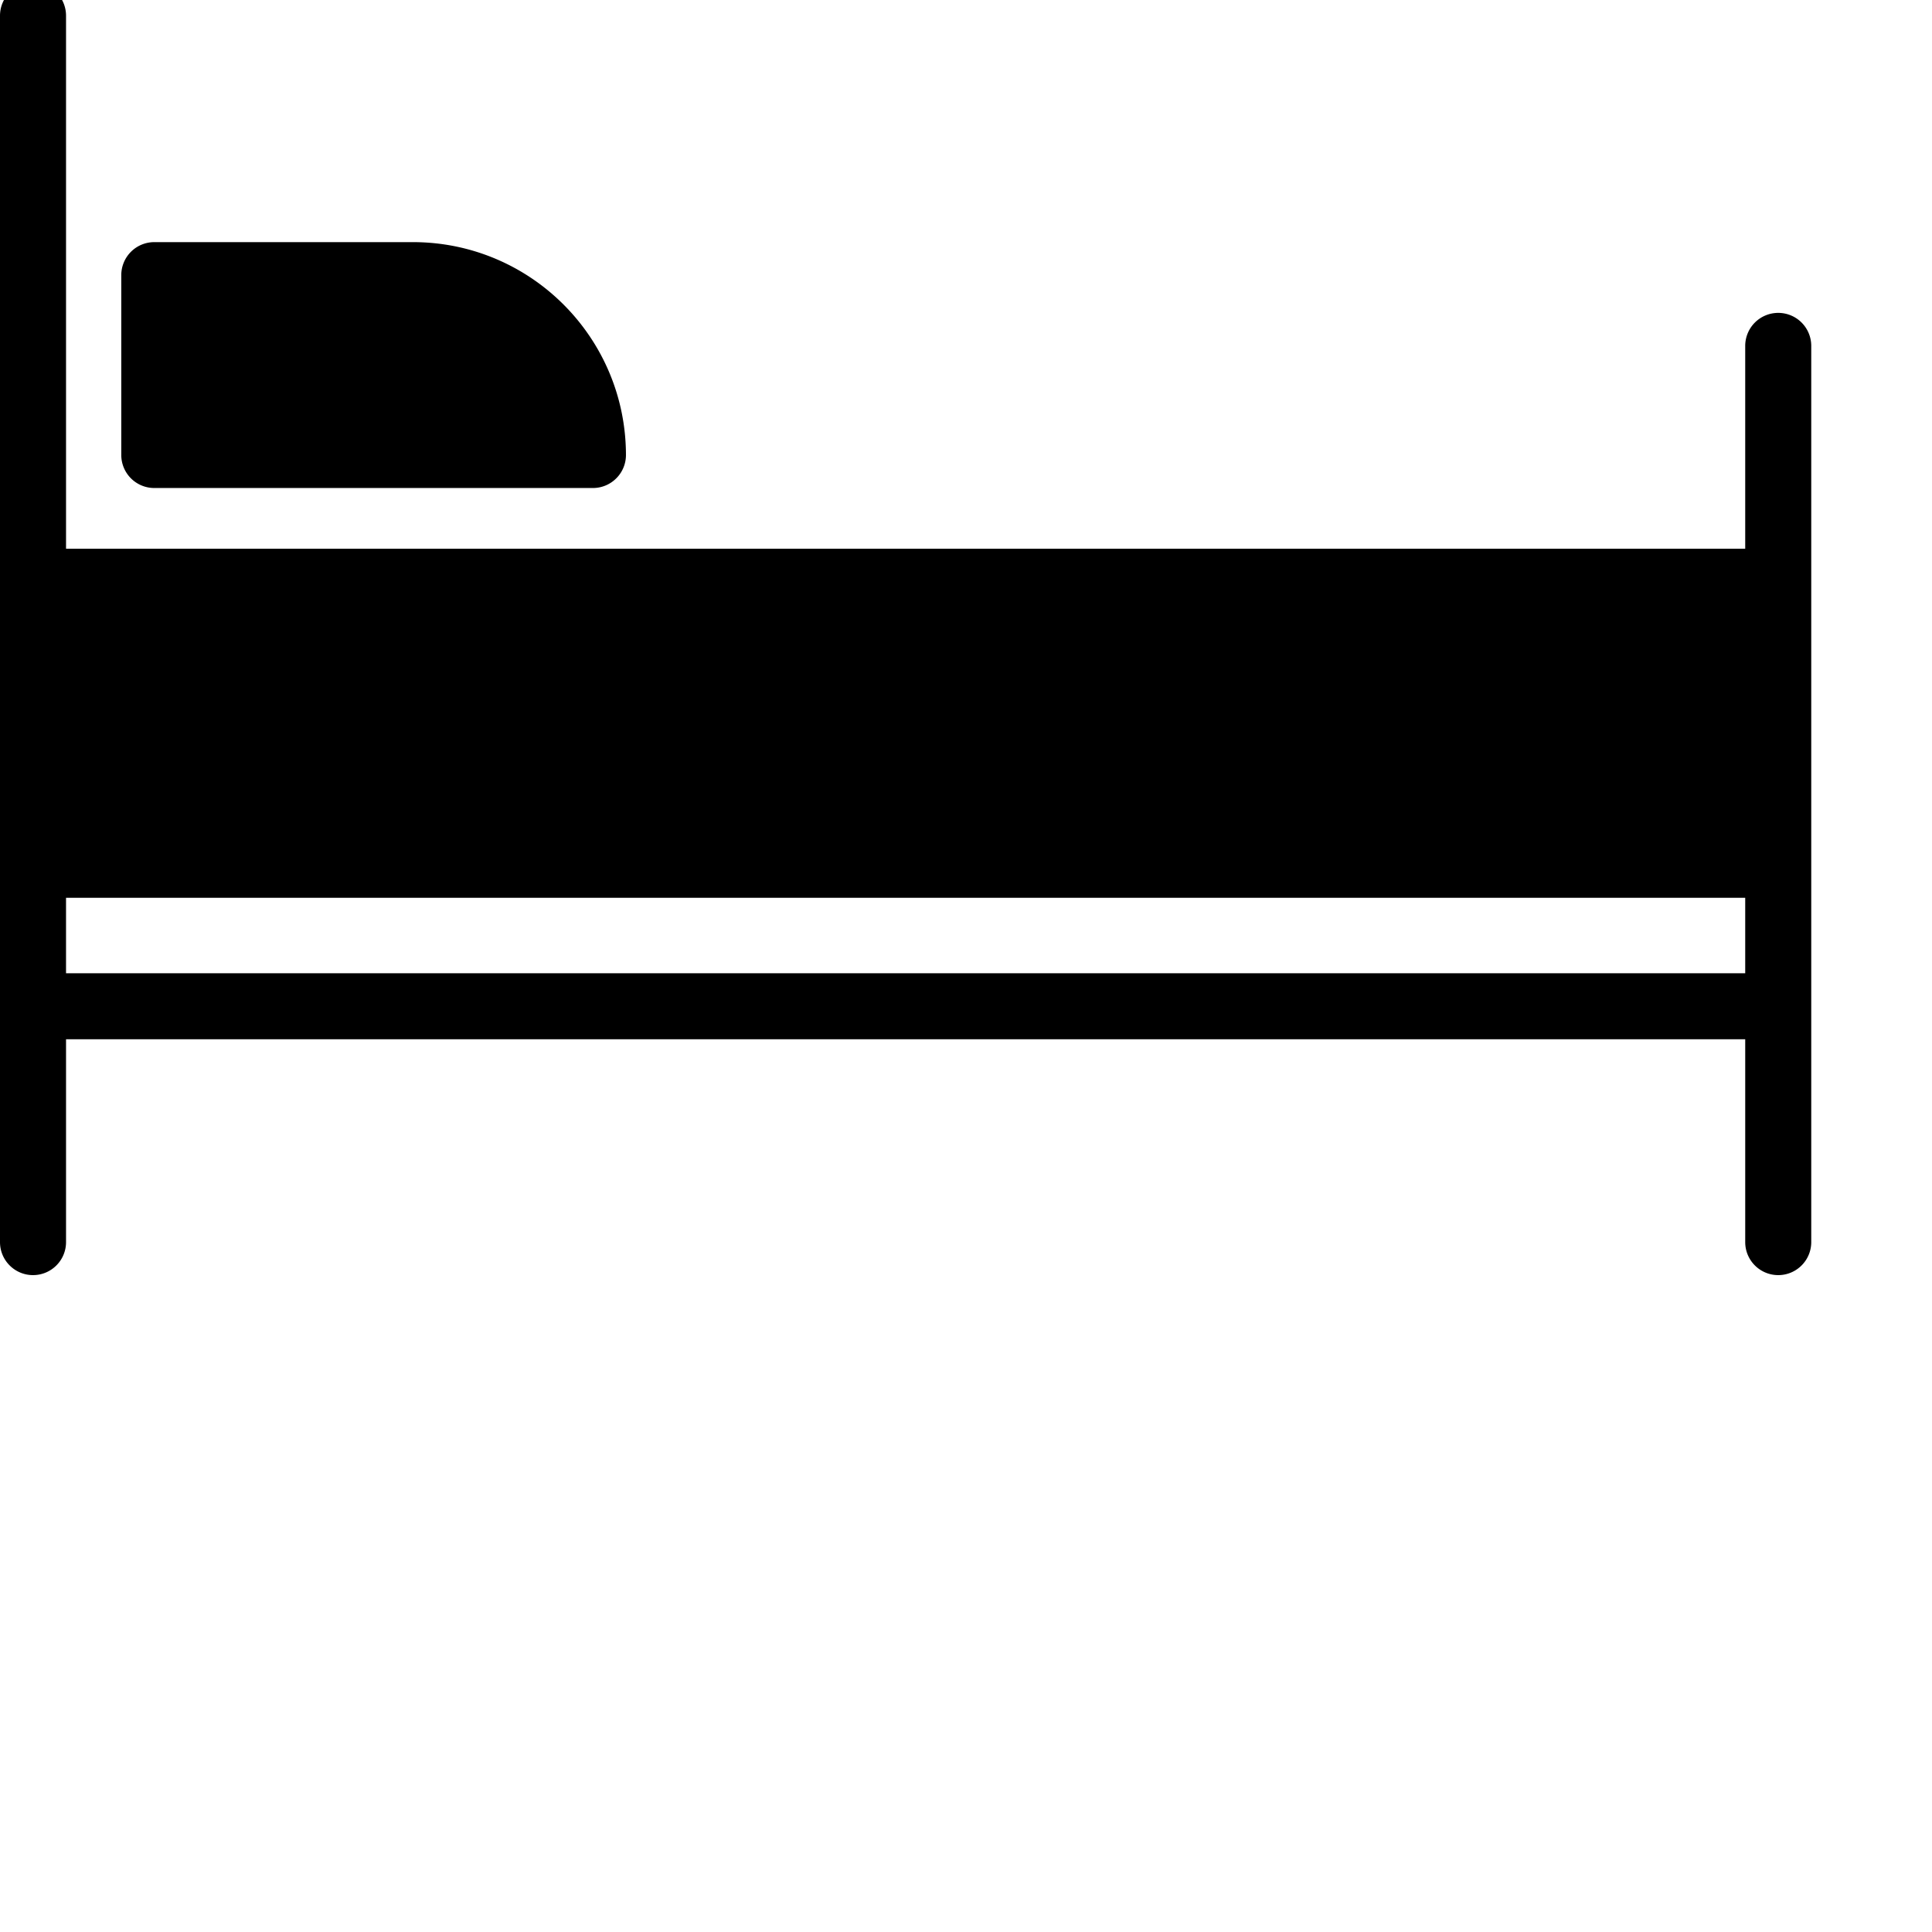 <svg xmlns="http://www.w3.org/2000/svg" version="1.1" xmlns:xlink="http://www.w3.org/1999/xlink" width="512" height="512" x="0" y="0" viewBox="0 0 512 512" style="enable-background:new 0 0 512 512" xml:space="preserve"><g><path d="M471.25 82.918a8.746 8.746 0 0 0-8.75 8.75v53.75h-445V4.168c0-4.836-3.914-8.75-8.75-8.75S0-.668 0 4.168v325c0 4.832 3.914 8.75 8.75 8.75s8.75-3.918 8.75-8.75v-53.75h445v53.75c0 4.832 3.914 8.75 8.75 8.75S480 334 480 329.168v-237.5a8.746 8.746 0 0 0-8.75-8.75zm-453.75 175v-20h445v20zm0 0" fill="#000000" opacity="1" data-original="#000000"/><path d="M40.89 129.328h116.243c4.828 0 8.75-3.918 8.75-8.75-.031-31.137-25.274-56.379-56.41-56.41H40.89a8.746 8.746 0 0 0-8.75 8.75v47.66a8.748 8.748 0 0 0 8.75 8.75zm0 0" fill="#000000" opacity="1" data-original="#000000"/></g></svg>